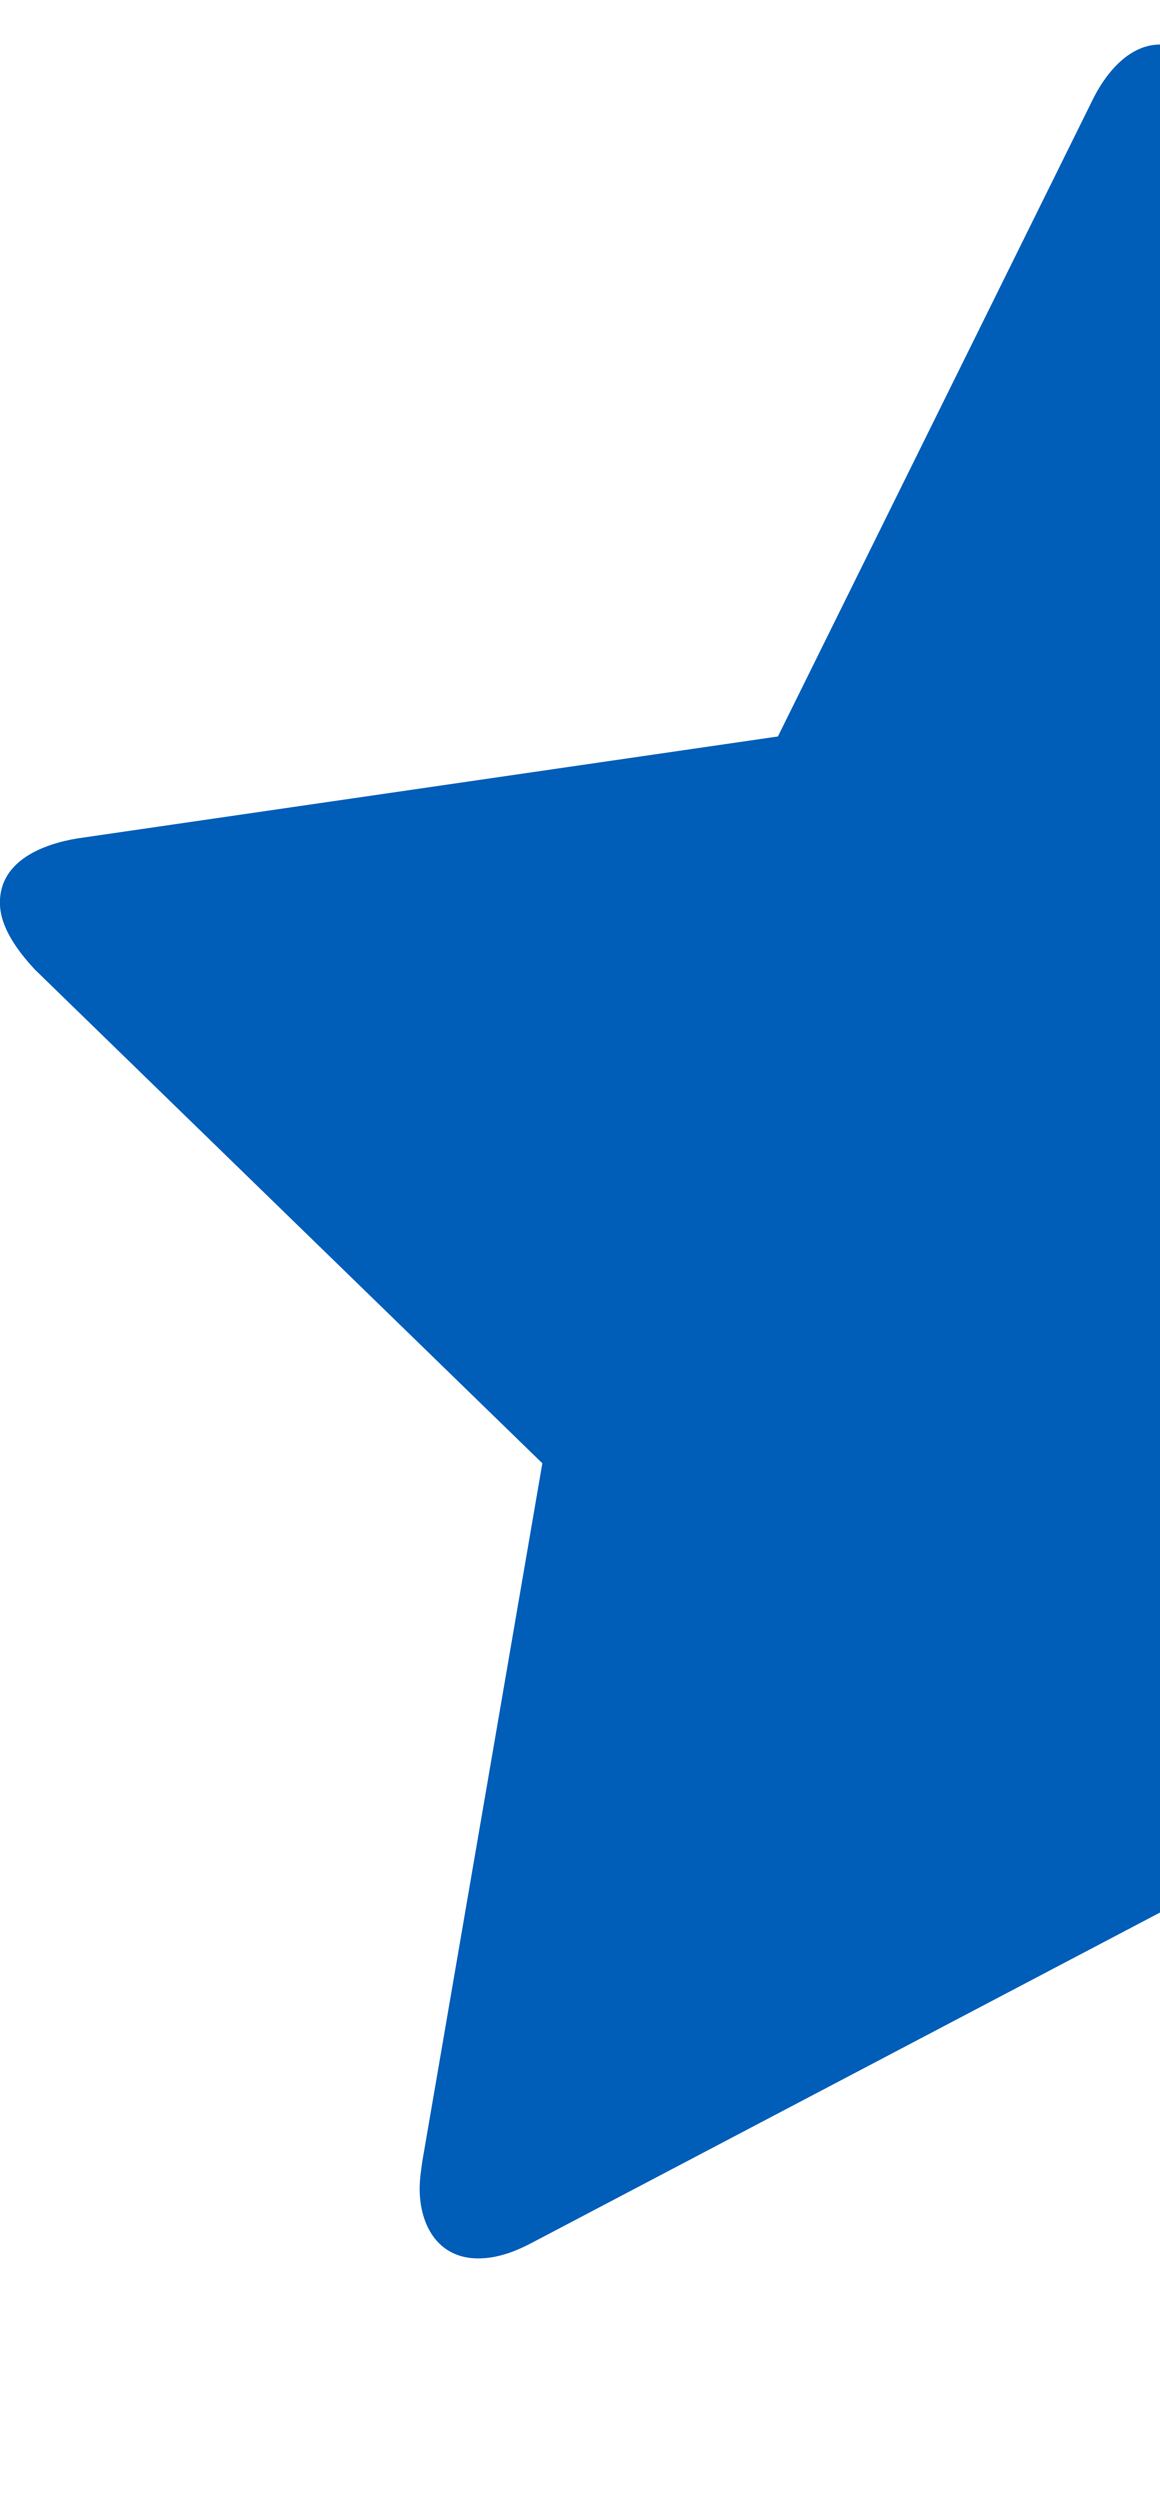 <svg version="1.1" xmlns="http://www.w3.org/2000/svg" width="13" height="28" viewBox="0 0 13 28" style="fill:#005db8;">
<title>star-half</title>
<path d="M13 0.5v20.922l-7.016 3.687c-0.203 0.109-0.406 0.187-0.625 0.187-0.453 0-0.656-0.375-0.656-0.781 0-0.109 0.016-0.203 0.031-0.313l1.344-7.812-5.688-5.531c-0.187-0.203-0.391-0.469-0.391-0.75 0-0.469 0.484-0.656 0.875-0.719l7.844-1.141 3.516-7.109c0.141-0.297 0.406-0.641 0.766-0.641v0z"></path>
</svg>
